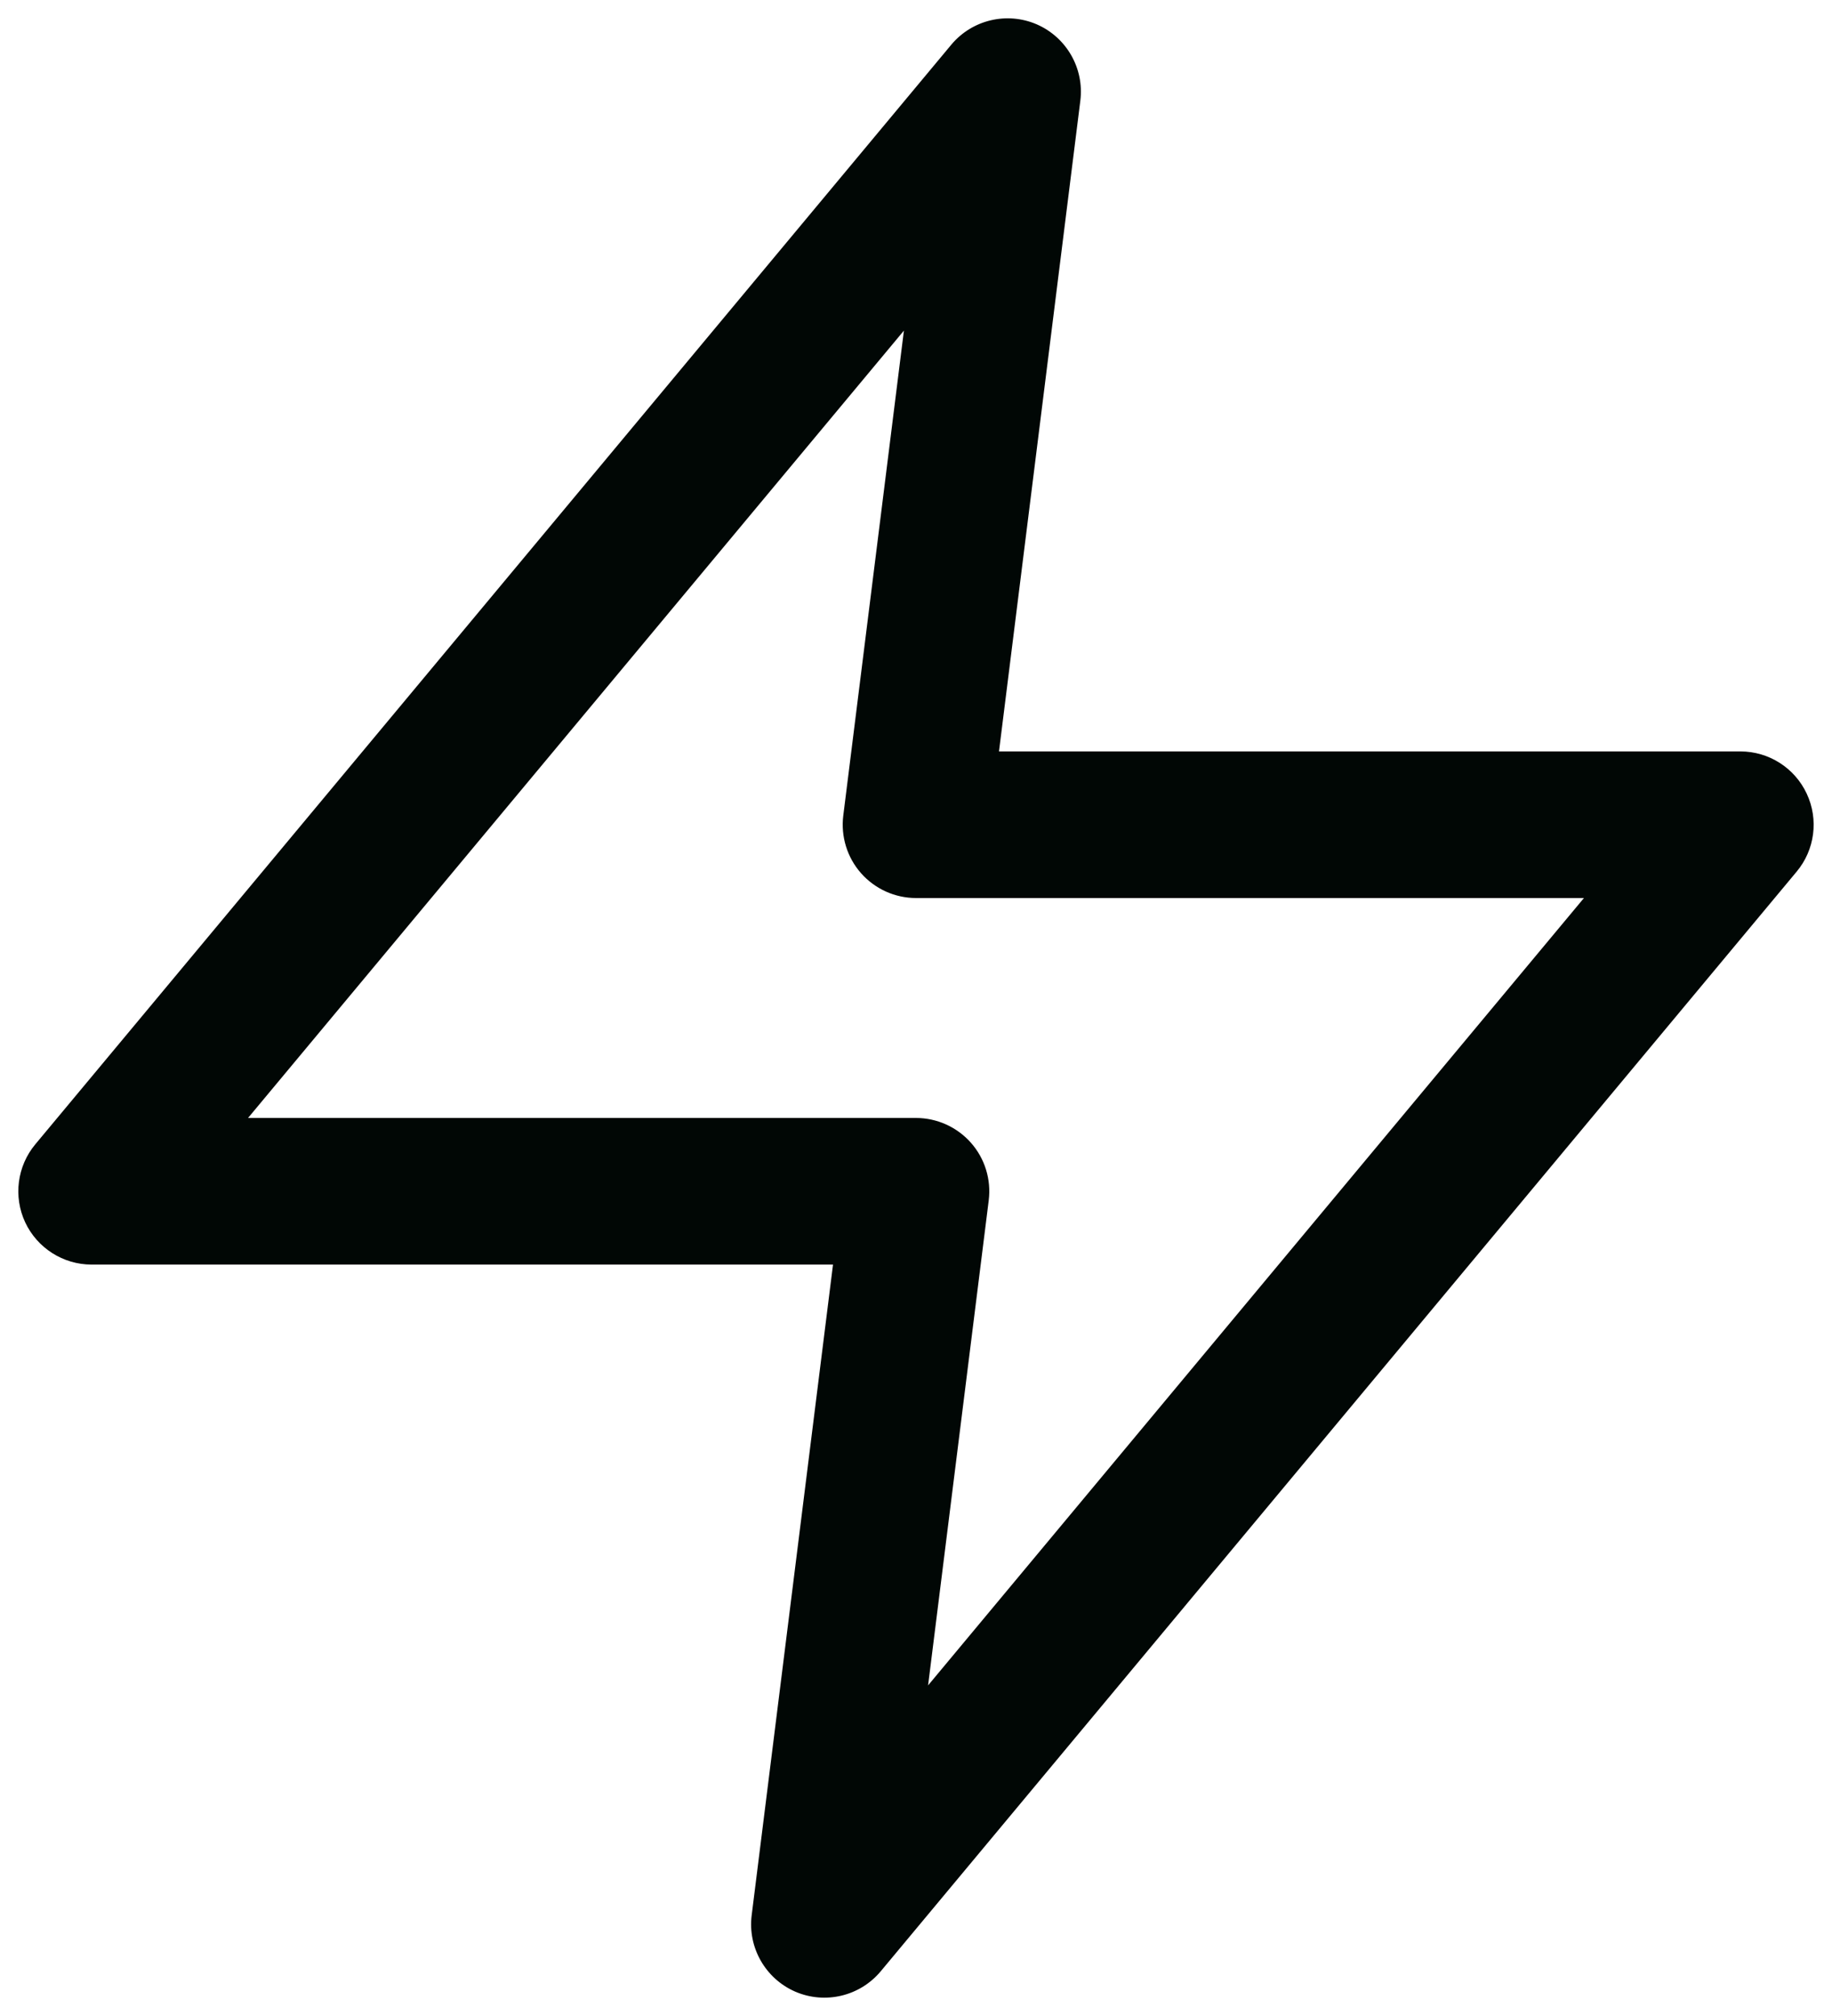 <svg width="20" height="22" viewBox="0 0 20 22" fill="none" xmlns="http://www.w3.org/2000/svg">
<path d="M11.319 0.266C11.644 0.408 11.838 0.747 11.794 1.099L10.906 8.2H19C19.31 8.2 19.593 8.38 19.724 8.661C19.856 8.942 19.813 9.274 19.614 9.512L9.615 21.512C9.387 21.785 9.007 21.875 8.681 21.734C8.356 21.592 8.162 21.253 8.206 20.901L9.094 13.8H1C0.69 13.8 0.407 13.62 0.275 13.339C0.144 13.058 0.187 12.726 0.385 12.488L10.385 0.488C10.613 0.215 10.993 0.125 11.319 0.266ZM2.708 12.2H10C10.229 12.2 10.448 12.299 10.6 12.471C10.752 12.643 10.822 12.871 10.794 13.099L10.132 18.392L17.292 9.8H10C9.771 9.8 9.552 9.701 9.4 9.529C9.248 9.357 9.178 9.128 9.206 8.901L9.868 3.608L2.708 12.2Z" fill="#010705"/>
</svg>
